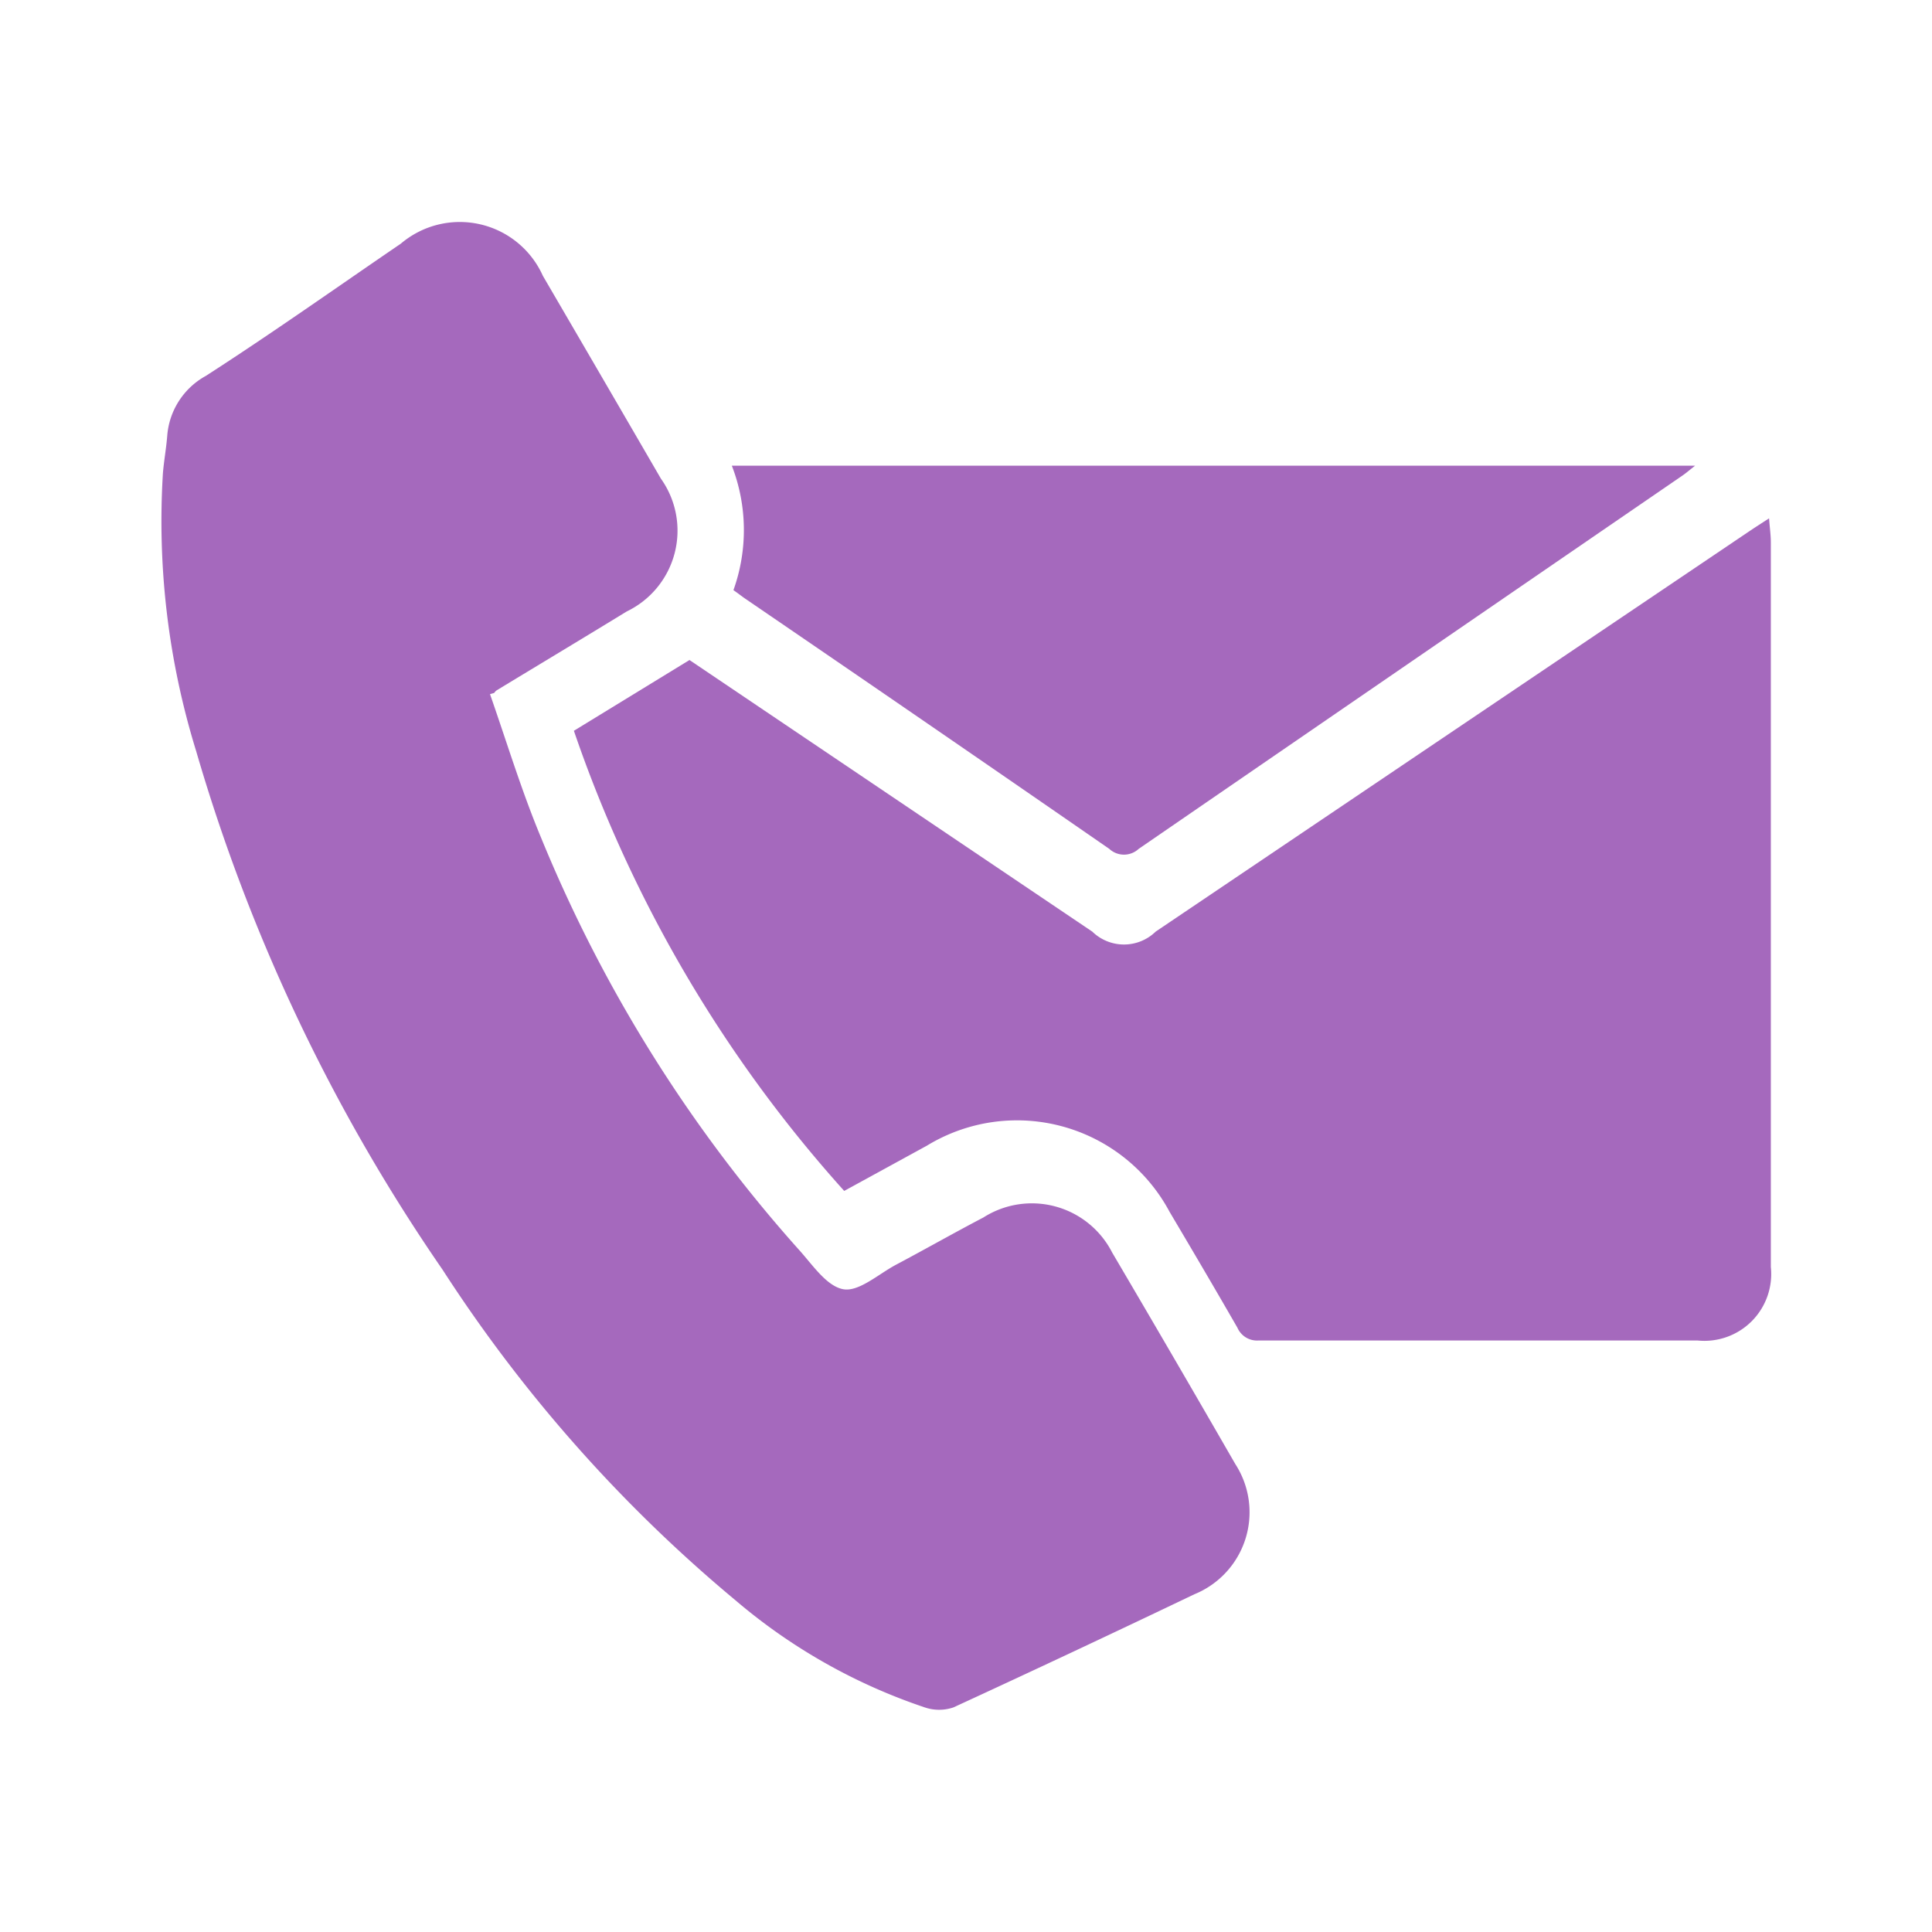 <svg data-name="contact us" xmlns="http://www.w3.org/2000/svg" width="24" height="24" viewBox="0 0 24 24">
    <path data-name="Rectangle 88" style="fill:none" d="M0 0h24v24H0z"/>
    <path data-name="Path 227" d="M979.808 1209.768c.21.6.391 1.2.636 1.787a17.774 17.774 0 0 0 3.2 5.113c.169.186.343.453.551.492.191.036.433-.183.649-.3.366-.194.728-.4 1.093-.591a1.12 1.12 0 0 1 1.6.436q.771 1.31 1.53 2.628a1.1 1.1 0 0 1-.508 1.616q-1.492.714-2.994 1.406a.551.551 0 0 1-.356 0 7.1 7.1 0 0 1-2.351-1.33 18.164 18.164 0 0 1-3.639-4.107 22.333 22.333 0 0 1-3.062-6.445 9.671 9.671 0 0 1-.412-3.452c.013-.153.04-.3.053-.457a.93.93 0 0 1 .479-.749c.82-.528 1.617-1.093 2.423-1.643a1.131 1.131 0 0 1 1.765.4q.735 1.259 1.466 2.519a1.114 1.114 0 0 1-.423 1.649c-.539.33-1.081.655-1.621.983a.156.156 0 0 0-.027.03z" transform="translate(-973.721 -1201.145)" style="fill:#A569BD"/>
    <path data-name="Path 228" d="M1073.155 1277.456a16.562 16.562 0 0 1-3.358-5.716l1.436-.879 3.436 2.317 1.568 1.057a.564.564 0 0 0 .787 0l7.387-4.982c.067-.045.136-.089.233-.152.009.123.022.21.022.3v9a.83.83 0 0 1-.911.913h-5.453a.265.265 0 0 1-.262-.158c-.277-.482-.559-.961-.843-1.44a2.149 2.149 0 0 0-3.015-.822z" transform="translate(-1062.668 -1262.662)" style="fill:#A569BD"/>
    <path data-name="Path 229" d="M1104.6 1259.682a2.211 2.211 0 0 0-.02-1.546h11.966c-.066.052-.111.091-.159.124q-3.378 2.317-6.753 4.636a.268.268 0 0 1-.365 0q-2.257-1.561-4.524-3.109c-.045-.031-.087-.065-.145-.105z" transform="translate(-1095.489 -1252.351)" style="fill:#A569BD"/>
</svg>
